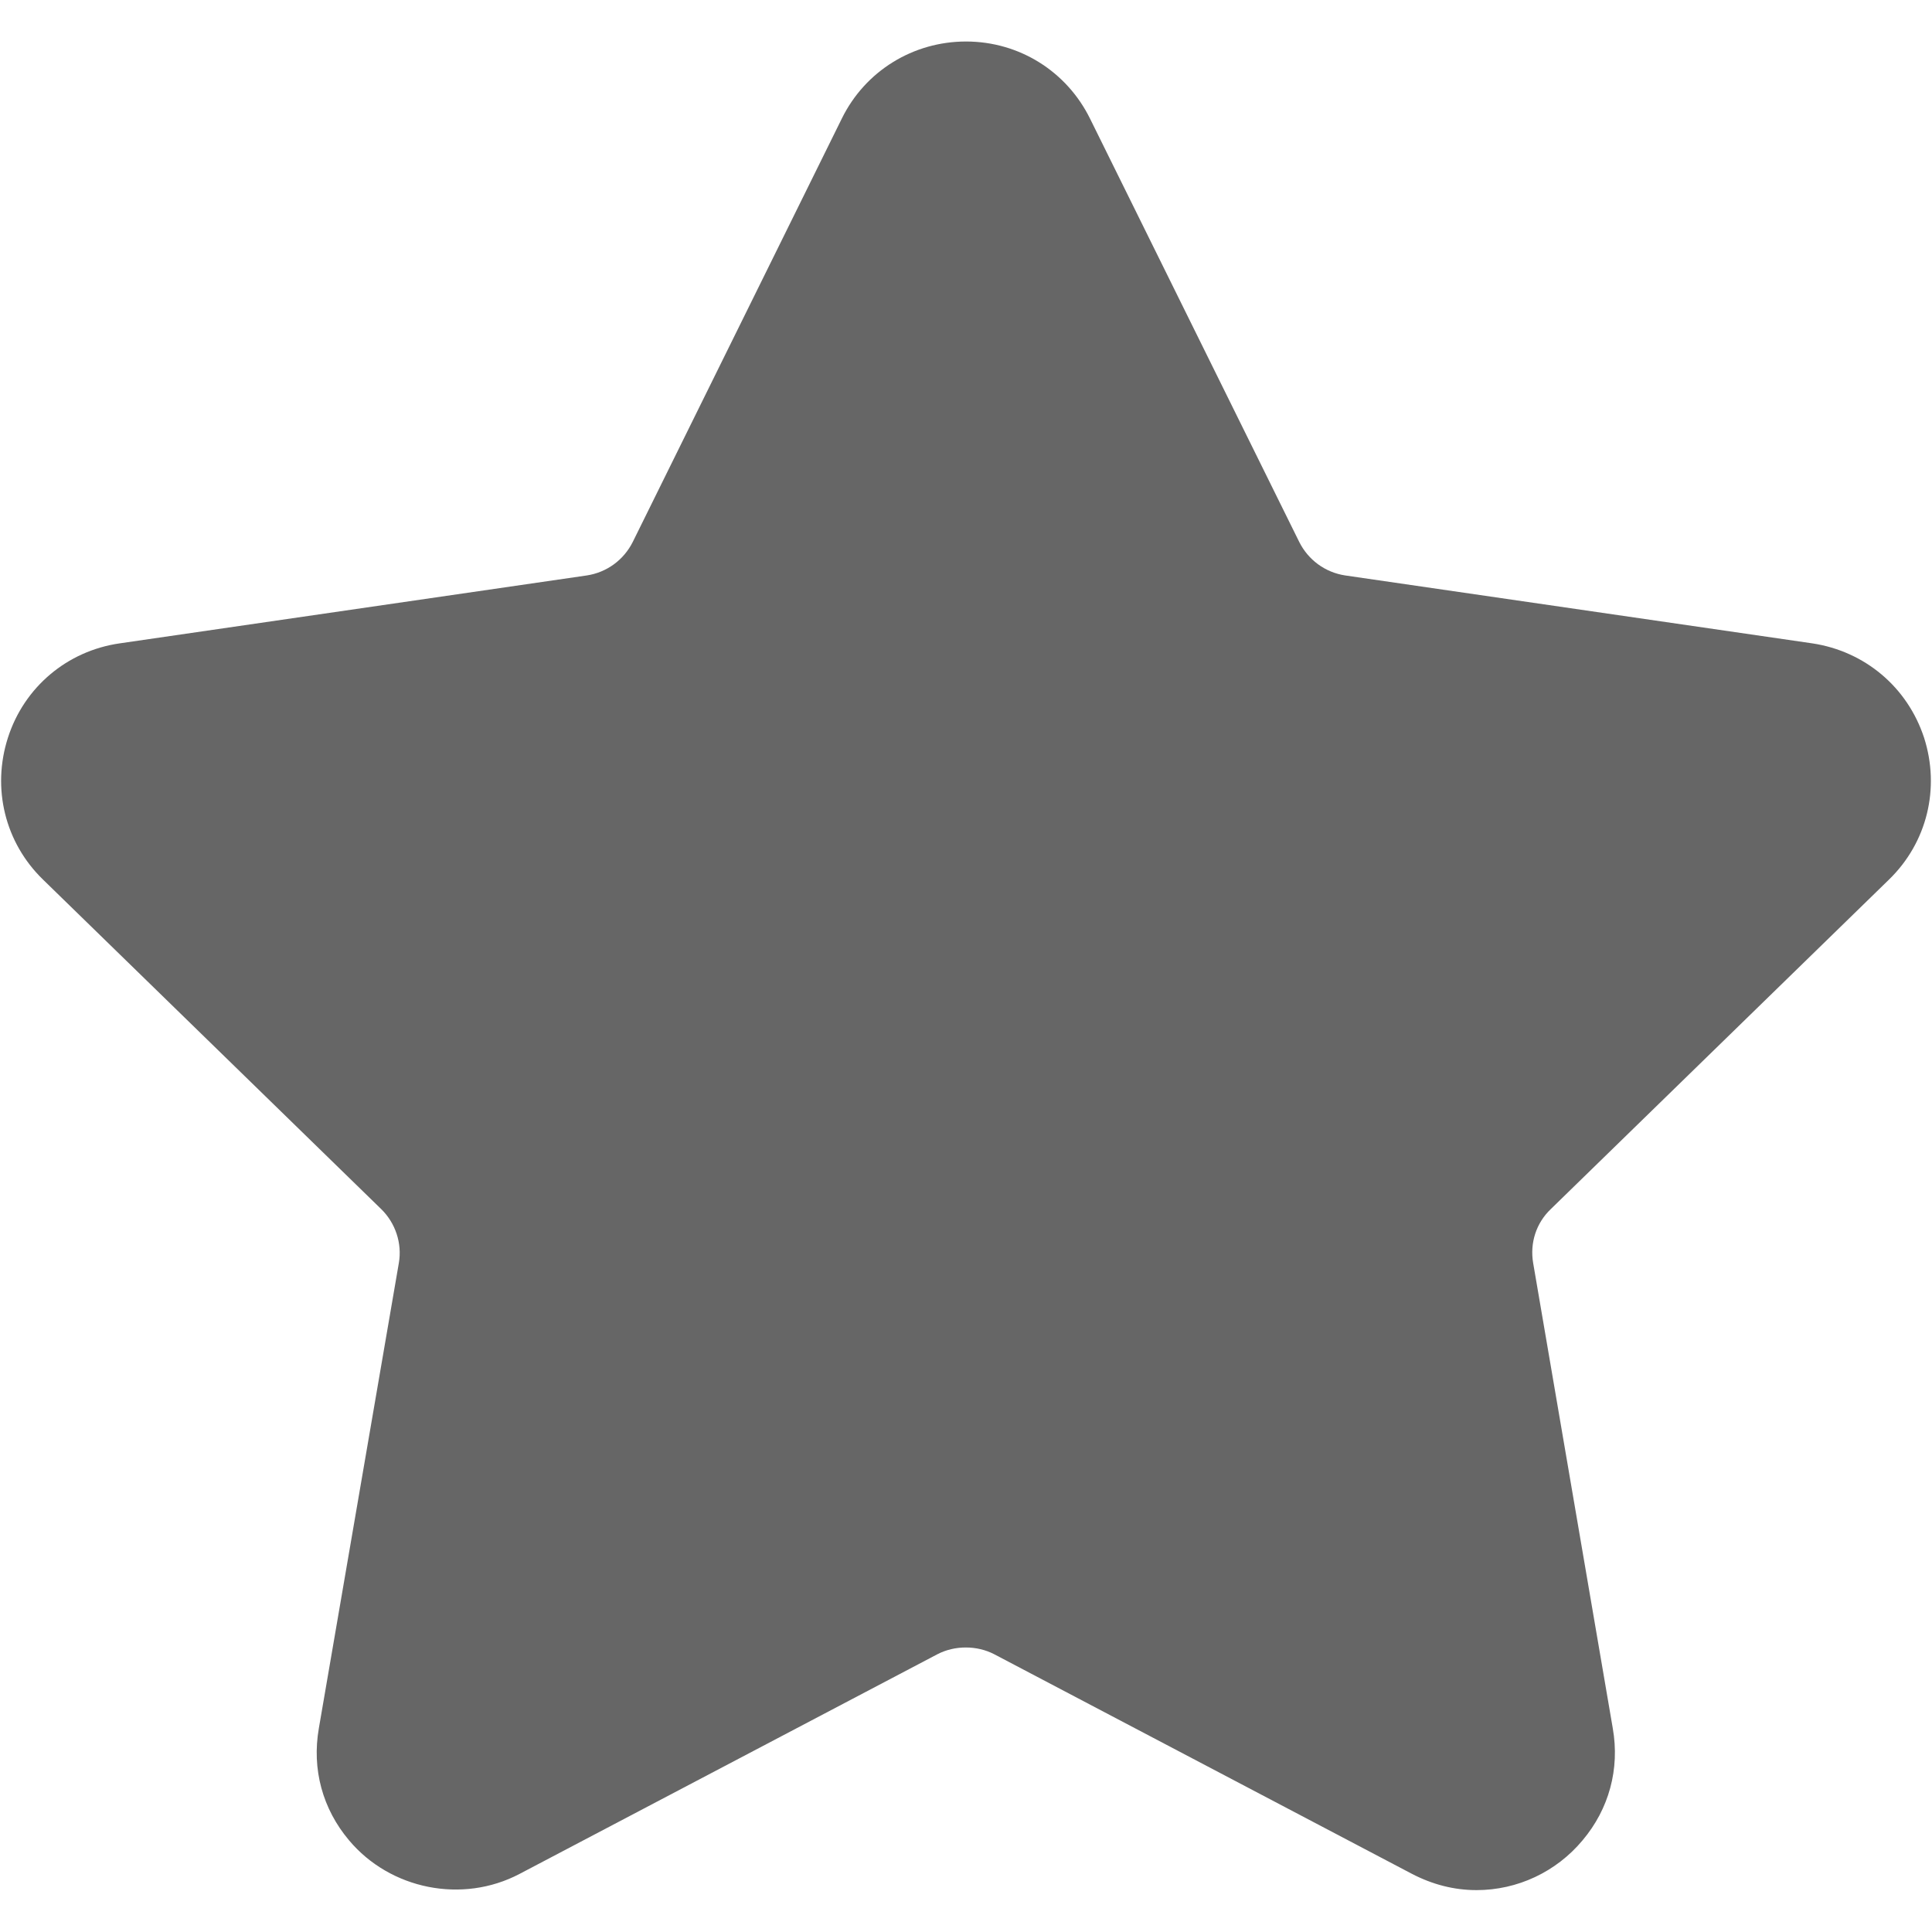 <?xml version="1.0" encoding="utf-8"?>
<!-- Generator: Adobe Illustrator 23.0.3, SVG Export Plug-In . SVG Version: 6.00 Build 0)  -->
<svg version="1.1" id="Capa_1" xmlns="http://www.w3.org/2000/svg" xmlns:xlink="http://www.w3.org/1999/xlink" x="0px" y="0px"
	 viewBox="0 0 512 512" style="enable-background:new 0 0 512 512;" xml:space="preserve">
<style type="text/css">
	.st0{fill:#666666;}
</style>
<path class="st0" d="M500.6,233.1c10.1-9.8,13.6-24.2,9.3-37.6c-4.4-13.4-15.7-22.9-29.6-25l-123.8-18c-5.3-0.8-9.8-4.1-12.2-8.9
	L288.9,31.5C282.7,18.9,270.1,11,256,11c-14,0-26.7,7.8-32.9,20.4l-55.4,112.2c-2.4,4.8-6.9,8.1-12.2,8.9l-123.8,18
	c-13.9,2-25.3,11.6-29.6,25s-0.8,27.8,9.3,37.6l89.6,87.3c3.8,3.7,5.6,9.1,4.7,14.3L84.5,458c-1.9,10.9,1,21.4,8,29.7
	c10.9,13,30,16.9,45.2,8.9l110.7-58.2c4.6-2.4,10.5-2.4,15.1,0l110.7,58.2c5.4,2.8,11.1,4.3,17.1,4.3c10.8,0,21.1-4.8,28.1-13.2
	c7-8.3,9.9-18.9,8-29.7l-21.1-123.3c-0.9-5.3,0.8-10.6,4.7-14.3L500.6,233.1z"/>
</svg>
